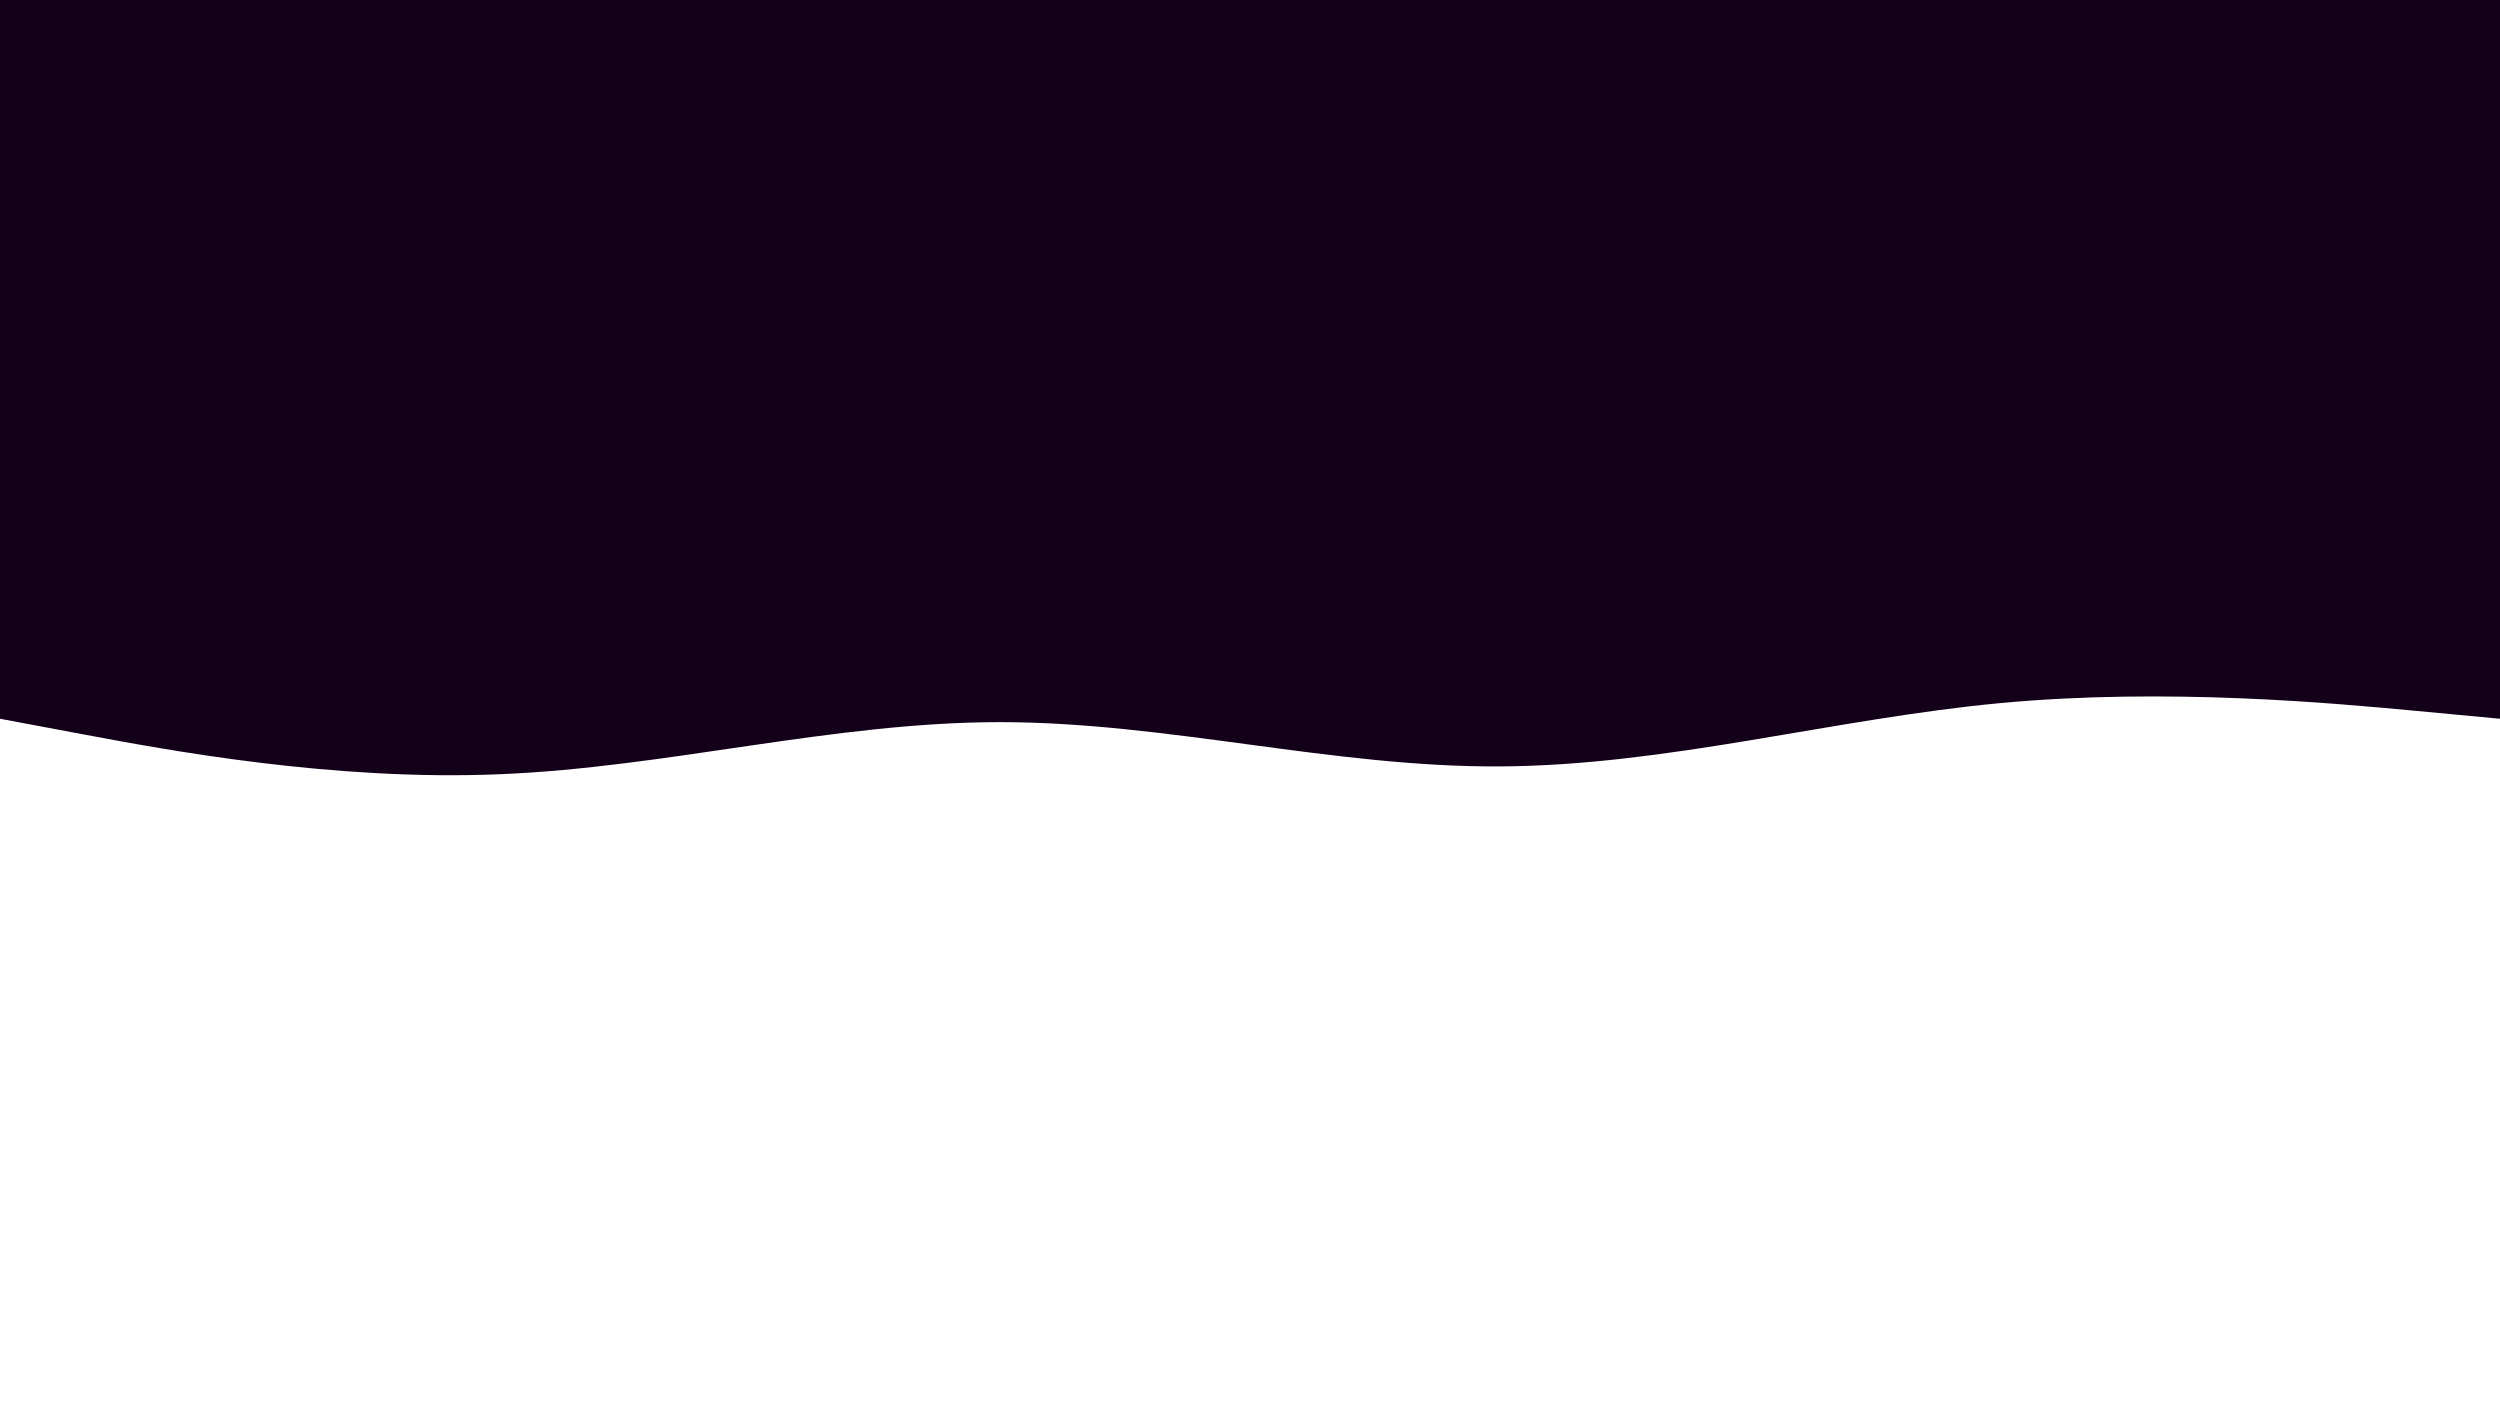 <svg id="visual" viewBox="0 0 960 540" width="960" height="540" xmlns="http://www.w3.org/2000/svg" xmlns:xlink="http://www.w3.org/1999/xlink" version="1.1"><path d="M0 276L32 282C64 288 128 300 192 297.3C256 294.7 320 277.3 384 277.3C448 277.3 512 294.7 576 294.3C640 294 704 276 768 270C832 264 896 270 928 273L960 276L960 0L928 0C896 0 832 0 768 0C704 0 640 0 576 0C512 0 448 0 384 0C320 0 256 0 192 0C128 0 64 0 32 0L0 0Z" fill="#130019" stroke-linecap="round" stroke-linejoin="miter"></path></svg>